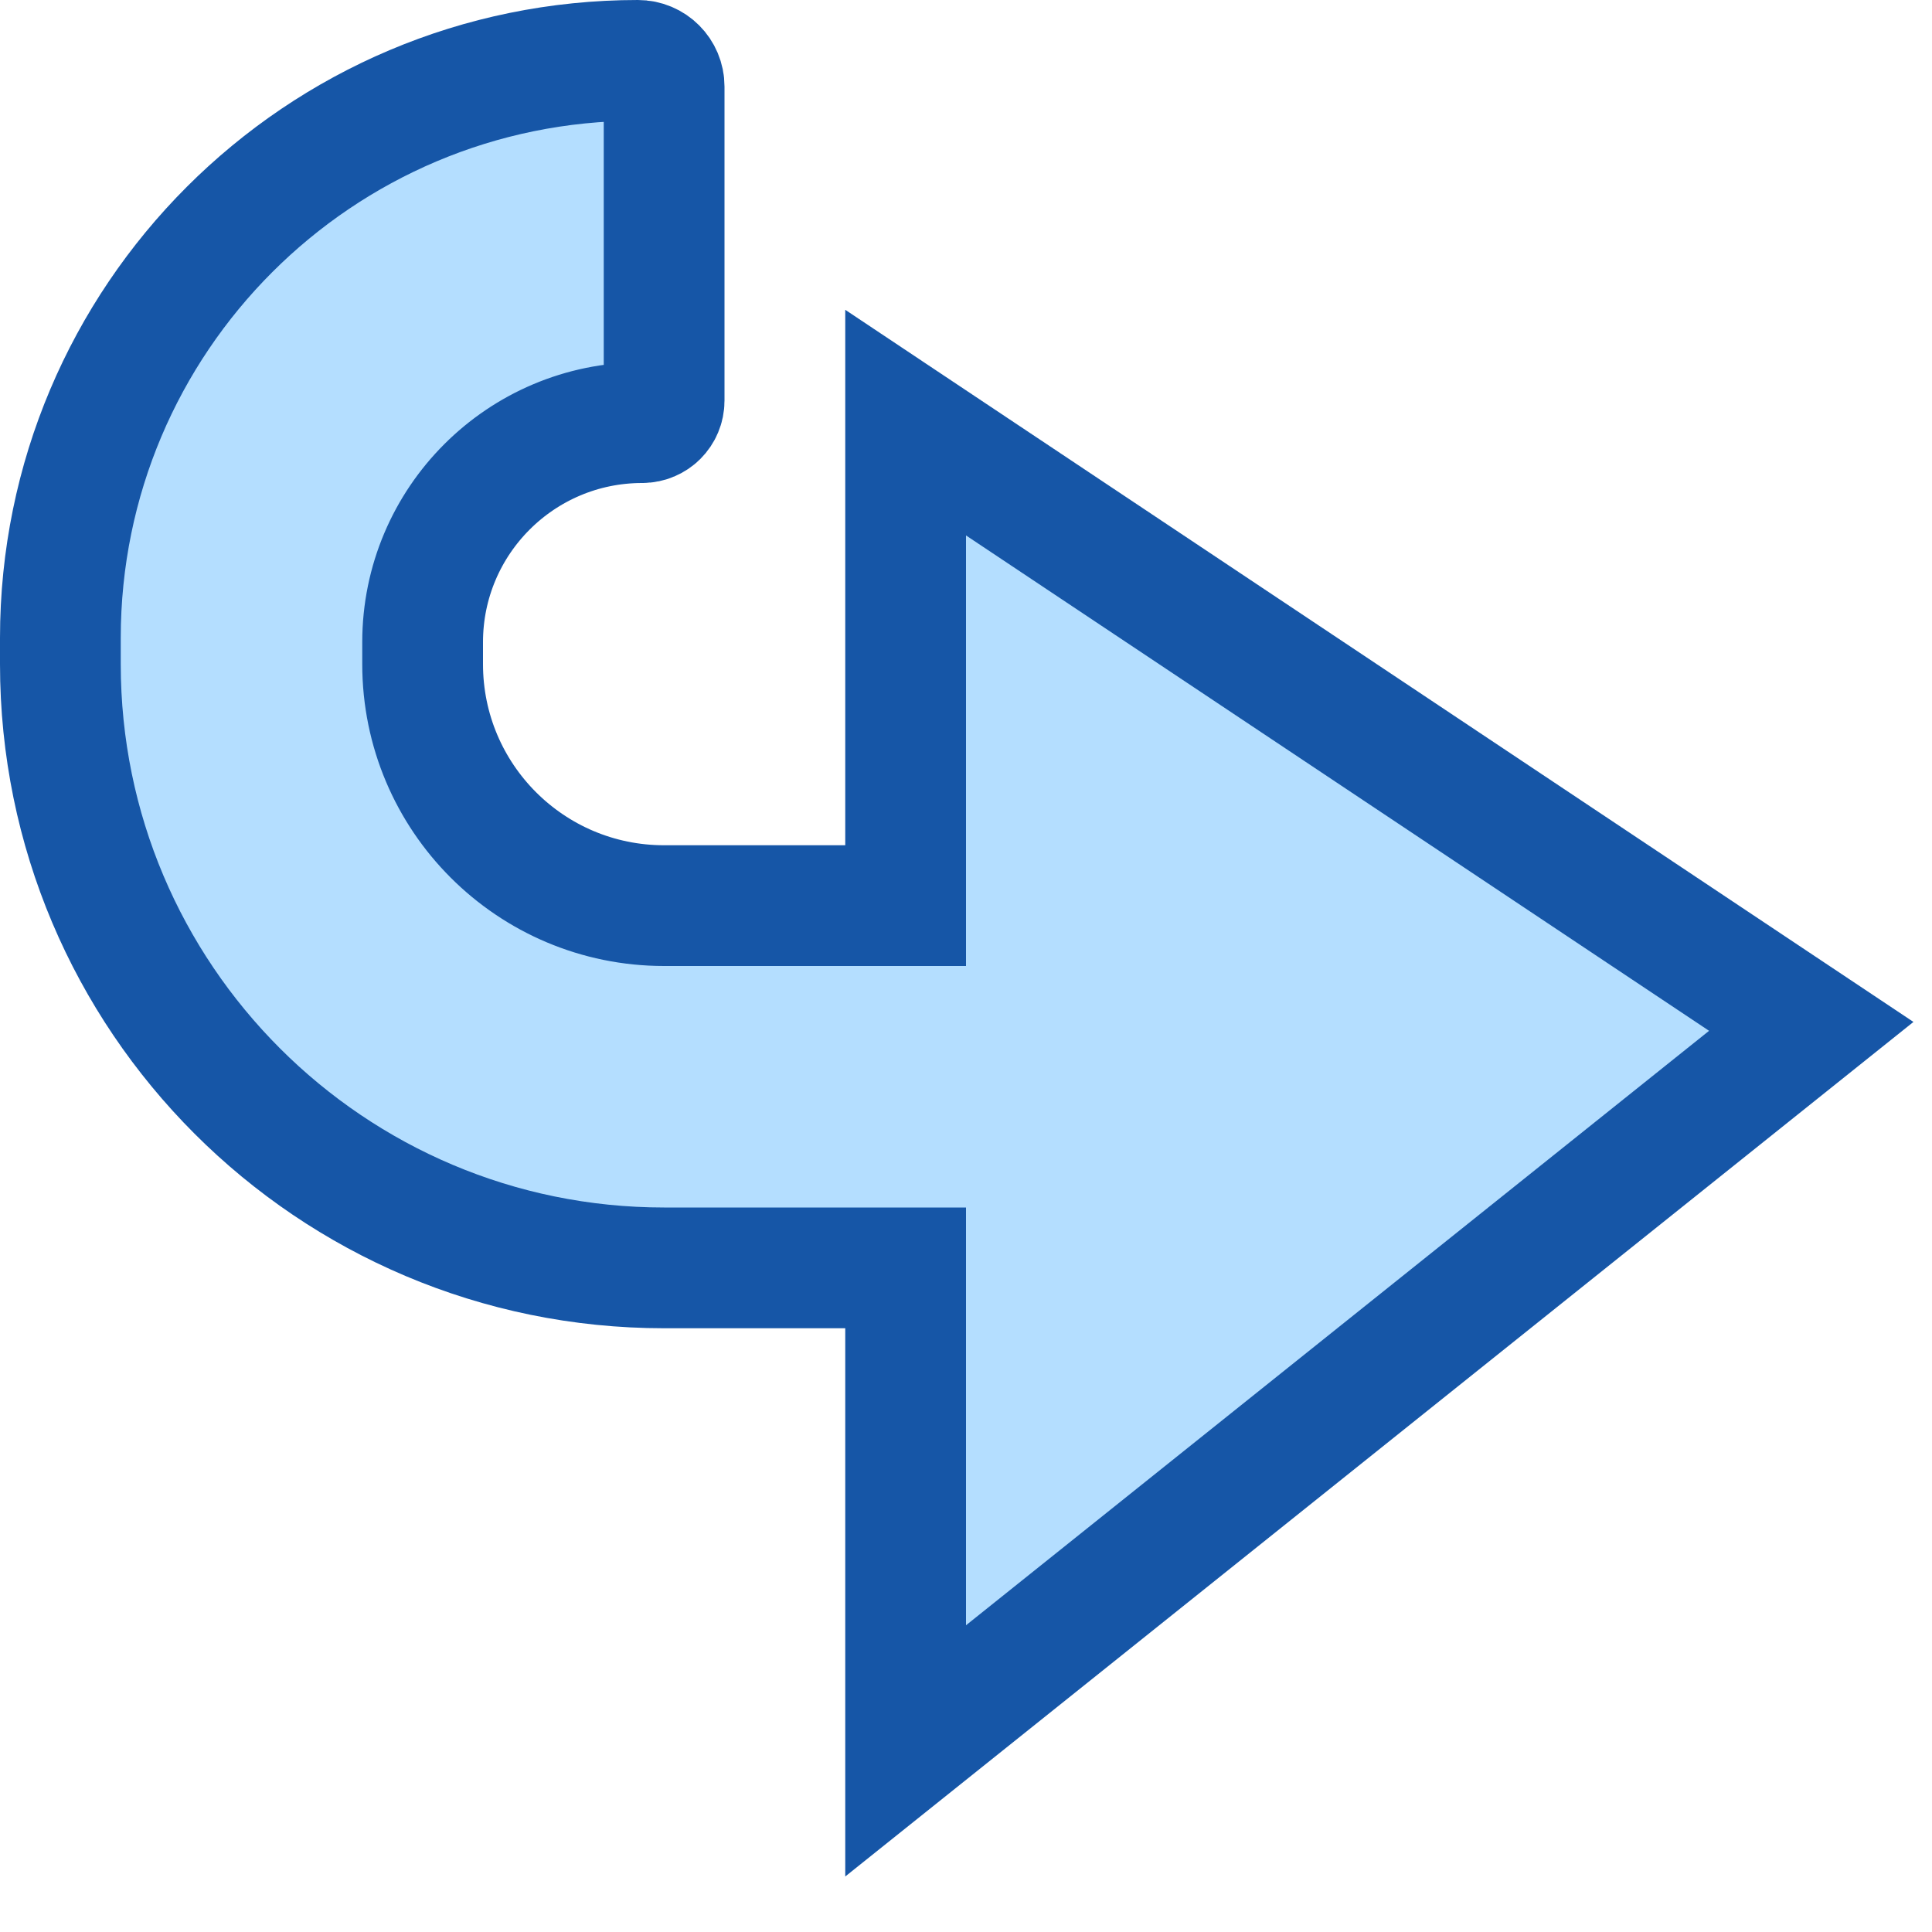 <svg width="16" height="16" viewBox="0 0 16 16" fill="none" xmlns="http://www.w3.org/2000/svg">
<path d="M5.5 7.5C4.395 7.5 3.5 6.605 3.5 5.5L3.5 5.318C3.5 4.314 4.314 3.5 5.318 3.5C5.419 3.5 5.5 3.419 5.5 3.318L5.5 0.717C5.5 0.597 5.403 0.5 5.283 0.5C2.641 0.5 0.5 2.641 0.5 5.283L0.5 5.5C0.5 8.261 2.739 10.5 5.5 10.5L7.5 10.5L7.5 14.5L15 8.5L7.5 3.5L7.5 7.5L5.5 7.5Z" fill="#B4DEFF" stroke="#1656A7"/>

</svg>
